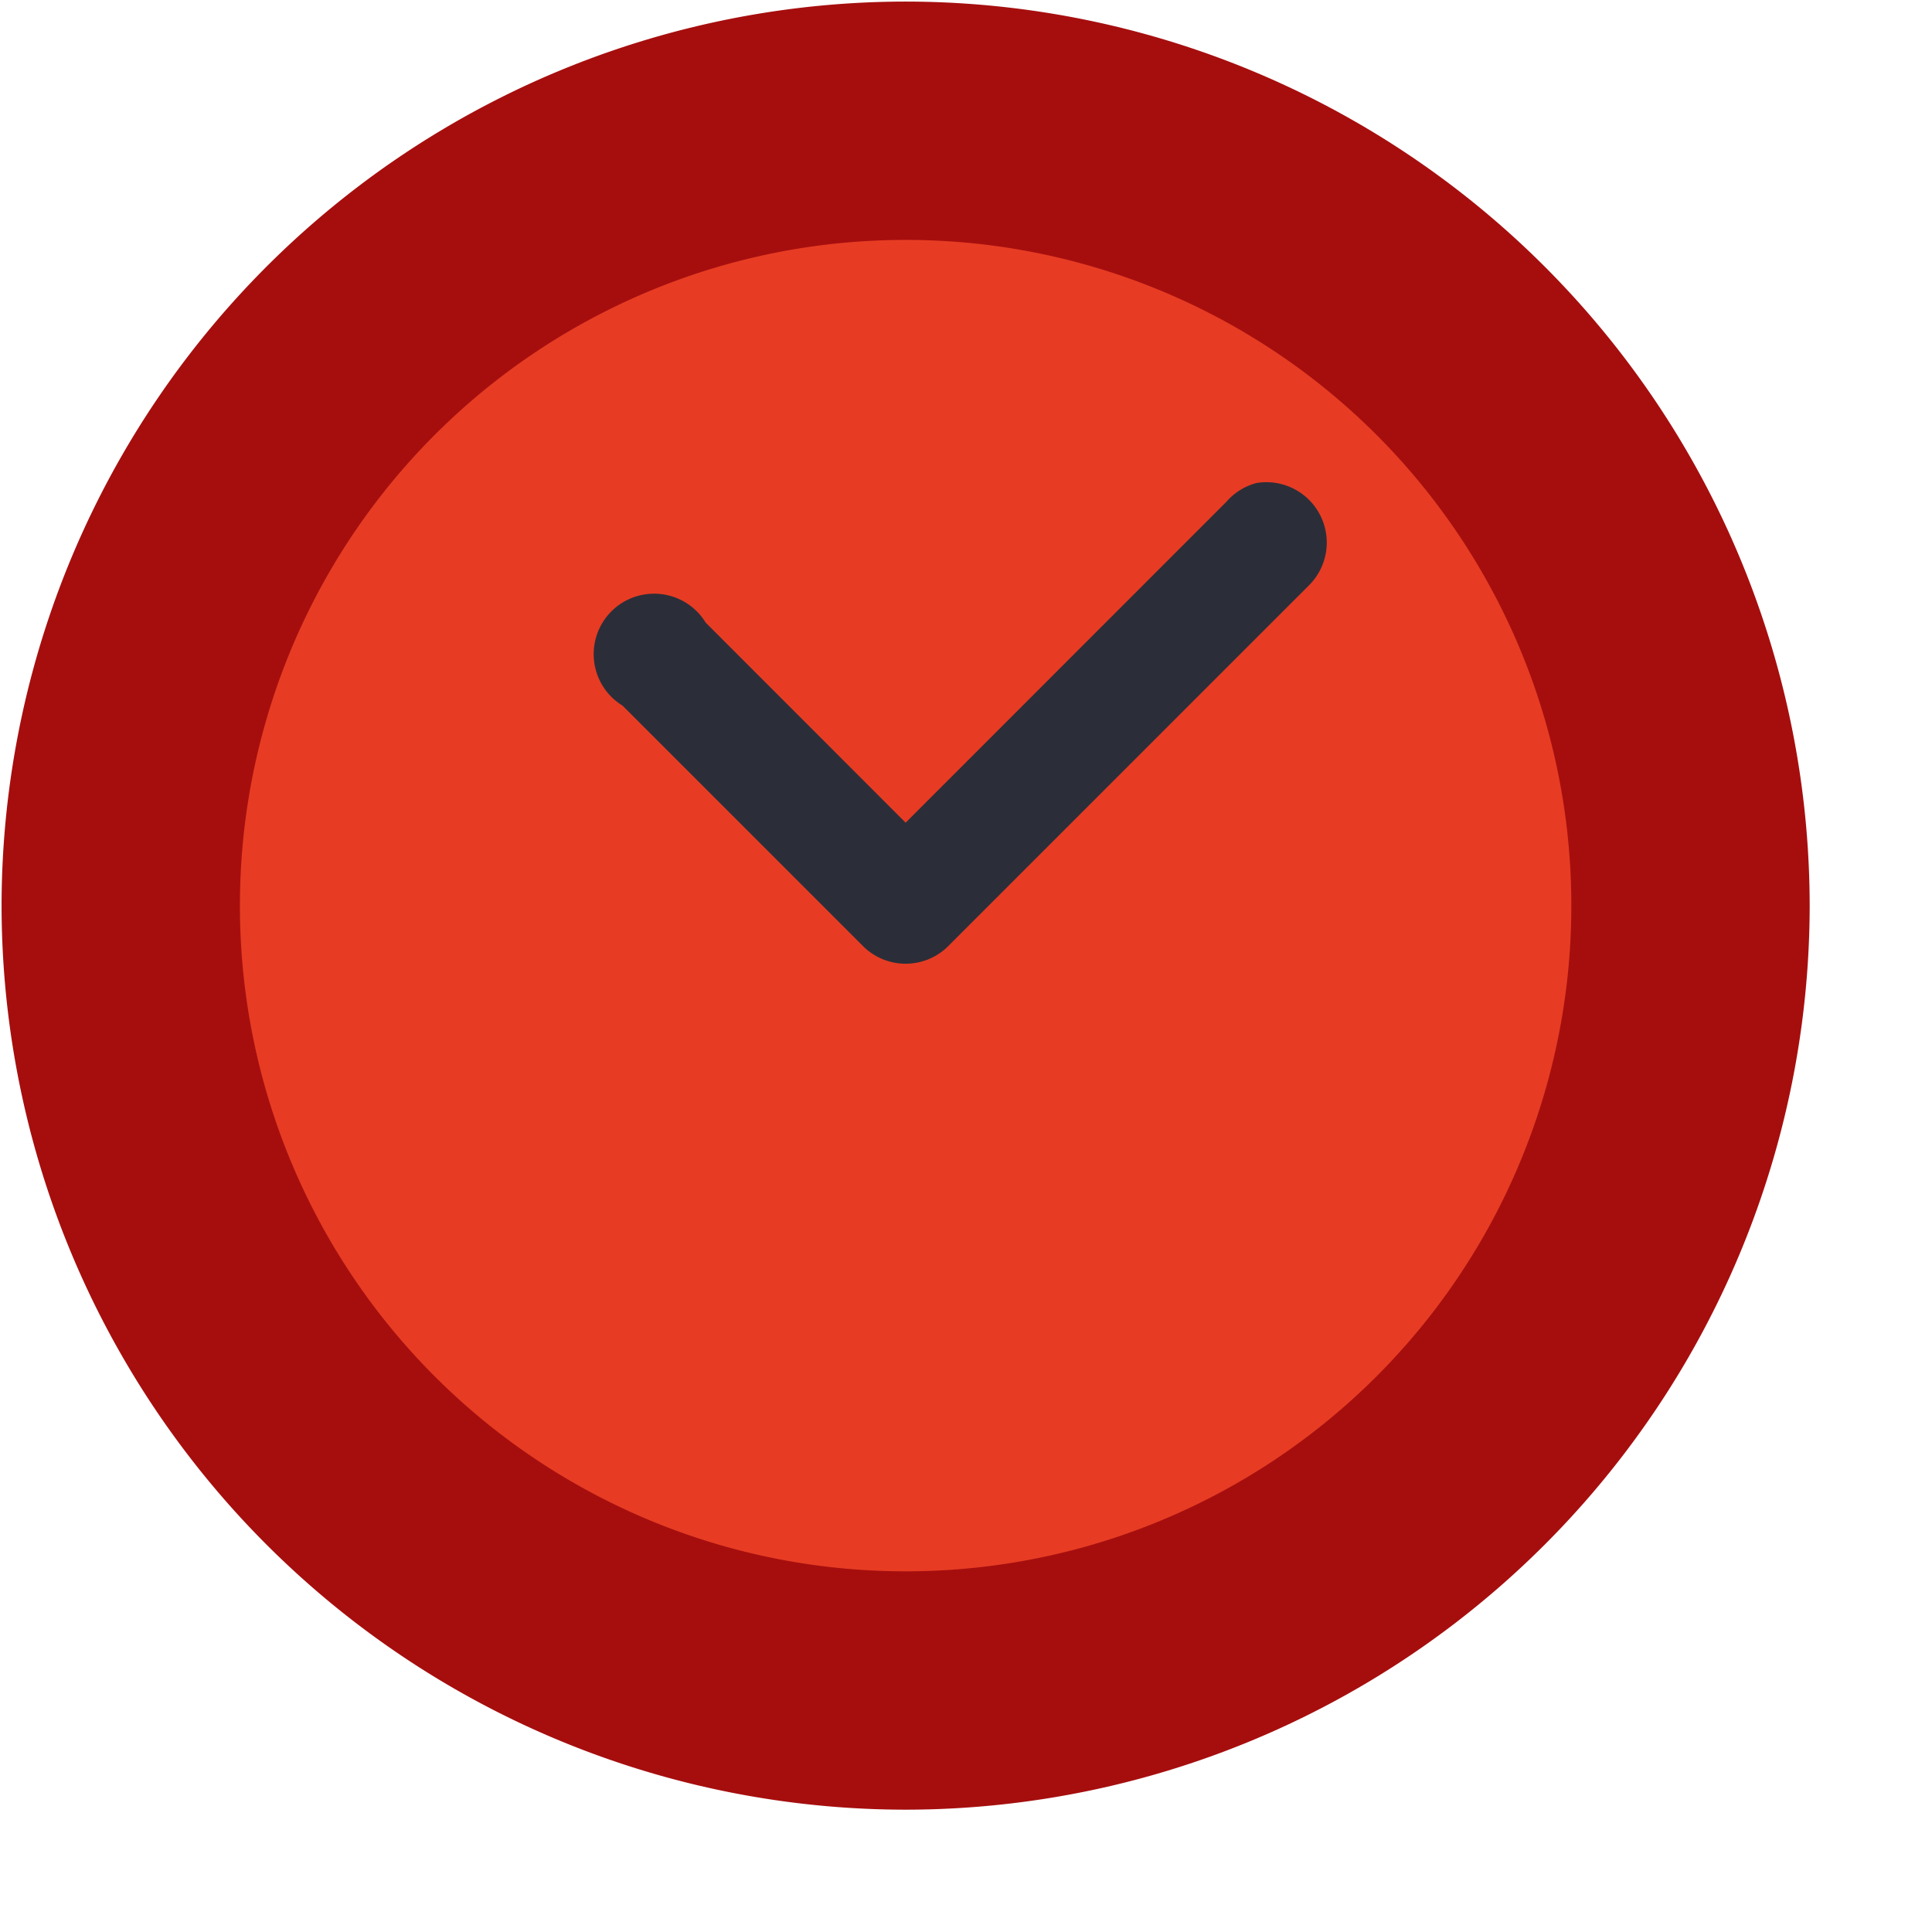 <svg xmlns="http://www.w3.org/2000/svg" width="16" height="16" style="isolation:isolate"><defs><clipPath id="a"><path d="M0 0h16v16H0z"/></clipPath></defs><g clip-path="url(#a)"><clipPath id="b"><path fill="#FFF" d="M0 0h16v16H0z"/></clipPath><g clip-path="url(#b)"><circle cx="7.5" cy="7.5" r="6" fill="#E6381F" opacity=".98" style="opacity:.98" vector-effect="non-scaling-stroke"/><path fill="#A60E0E" d="M7.5.013A7.493 7.493 0 0 0 .013 7.5 7.493 7.493 0 0 0 7.5 14.987 7.493 7.493 0 0 0 14.987 7.5 7.493 7.493 0 0 0 7.5.013m0 1.974A5.51 5.51 0 0 1 13.013 7.5 5.51 5.51 0 0 1 7.5 13.013 5.51 5.51 0 0 1 1.987 7.5 5.51 5.51 0 0 1 7.5 1.987"/><path fill="#2B2E39" d="M10.406 4a.5.5 0 0 0-.25.156L7.5 6.813 5.844 5.156a.5.5 0 0 0-.518-.231.5.5 0 0 0-.401.401.5.5 0 0 0 .231.518l2 2a.5.5 0 0 0 .688 0l3-3A.5.5 0 0 0 10.406 4"/></g></g></svg>